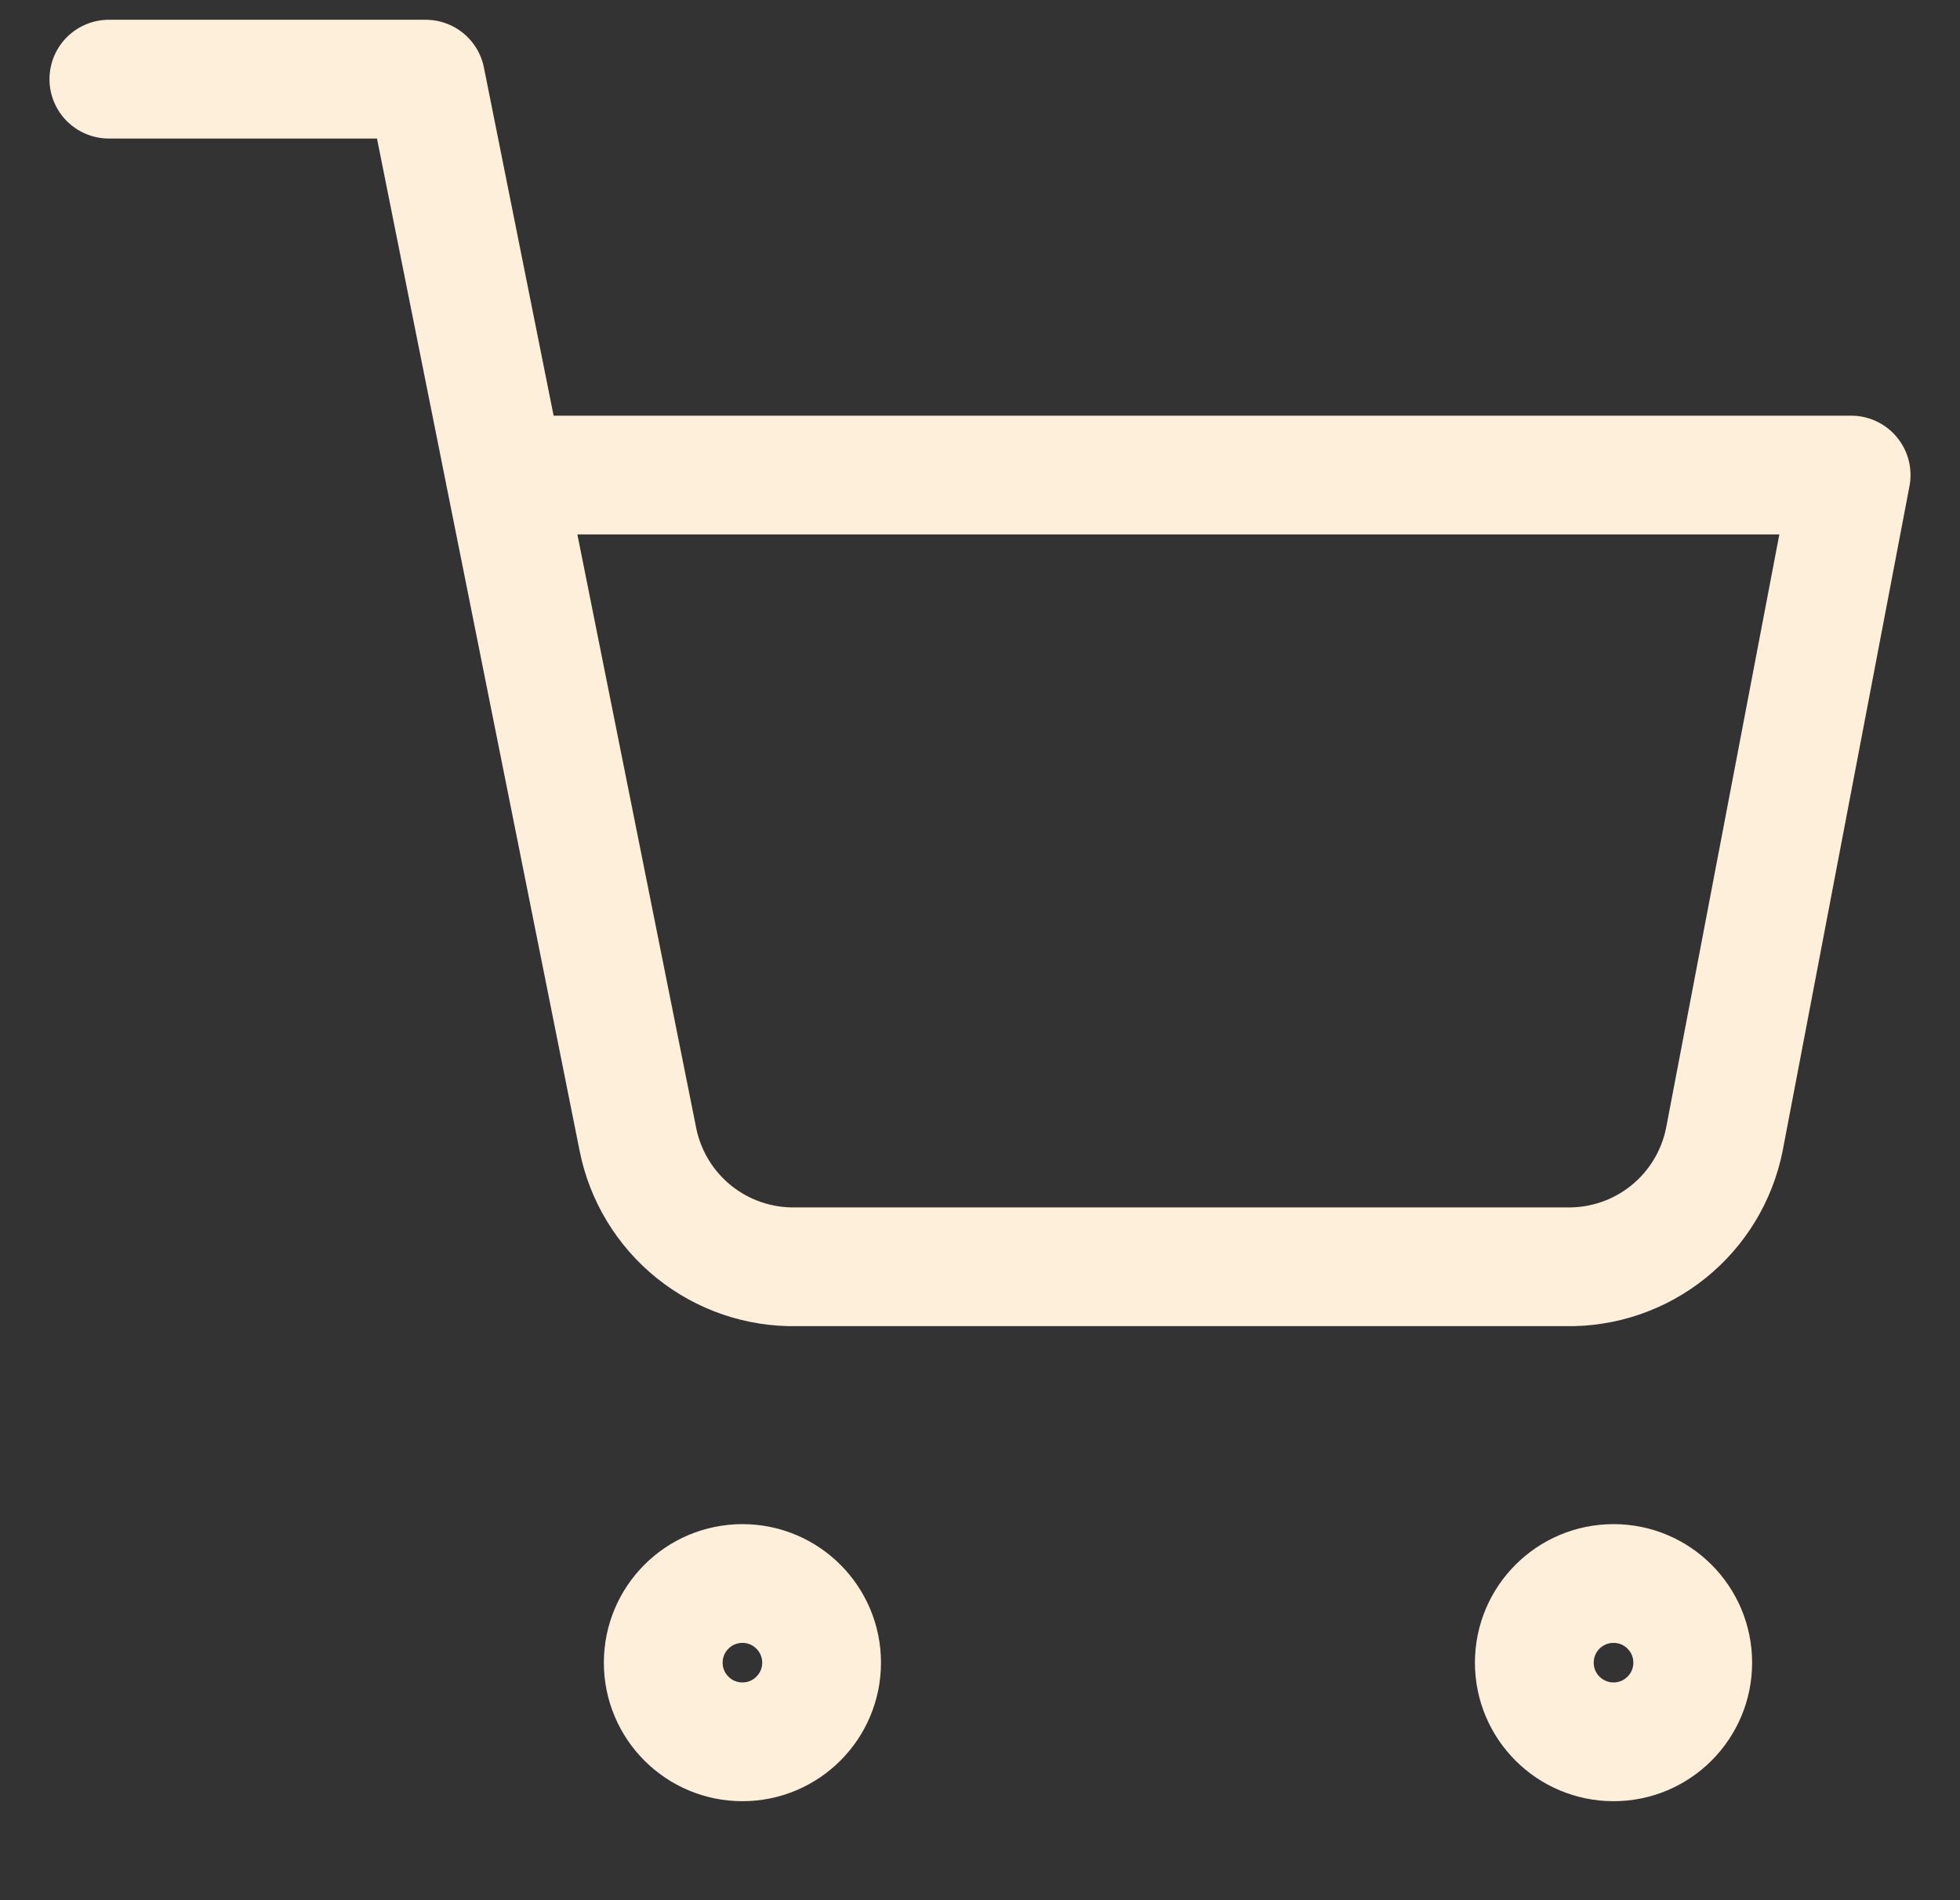 <svg width="33" height="32" viewBox="0 0 33 32" fill="none" xmlns="http://www.w3.org/2000/svg">
<rect x="0" y="0" width="33" height="32" fill="#333333" stroke="none"/>
<g clip-path="url(#clip0_239_1295)">
<path d="M12.5 29.333C13.236 29.333 13.833 28.736 13.833 28C13.833 27.264 13.236 26.667 12.5 26.667C11.764 26.667 11.167 27.264 11.167 28C11.167 28.736 11.764 29.333 12.5 29.333Z" stroke="#FDEFDA" stroke-width="2" stroke-linecap="round" stroke-linejoin="round"/>
<path d="M27.167 29.333C27.903 29.333 28.5 28.736 28.5 28C28.5 27.264 27.903 26.667 27.167 26.667C26.43 26.667 25.833 27.264 25.833 28C25.833 28.736 26.43 29.333 27.167 29.333Z" stroke="#FDEFDA" stroke-width="2" stroke-linecap="round" stroke-linejoin="round"/>
<path d="M1.833 1.333H7.167L10.74 19.187C10.862 19.8 11.196 20.352 11.683 20.744C12.171 21.137 12.781 21.345 13.407 21.333H26.367C26.992 21.345 27.602 21.137 28.09 20.744C28.577 20.352 28.911 19.8 29.033 19.187L31.167 8H8.5" stroke="#FDEFDA" stroke-width="2" stroke-linecap="round" stroke-linejoin="round"/>
</g>
<defs>
<clipPath id="clip0_239_1295">
<rect width="32" height="32" fill="white" transform="translate(0.5)"/>
</clipPath>
</defs>
</svg>
